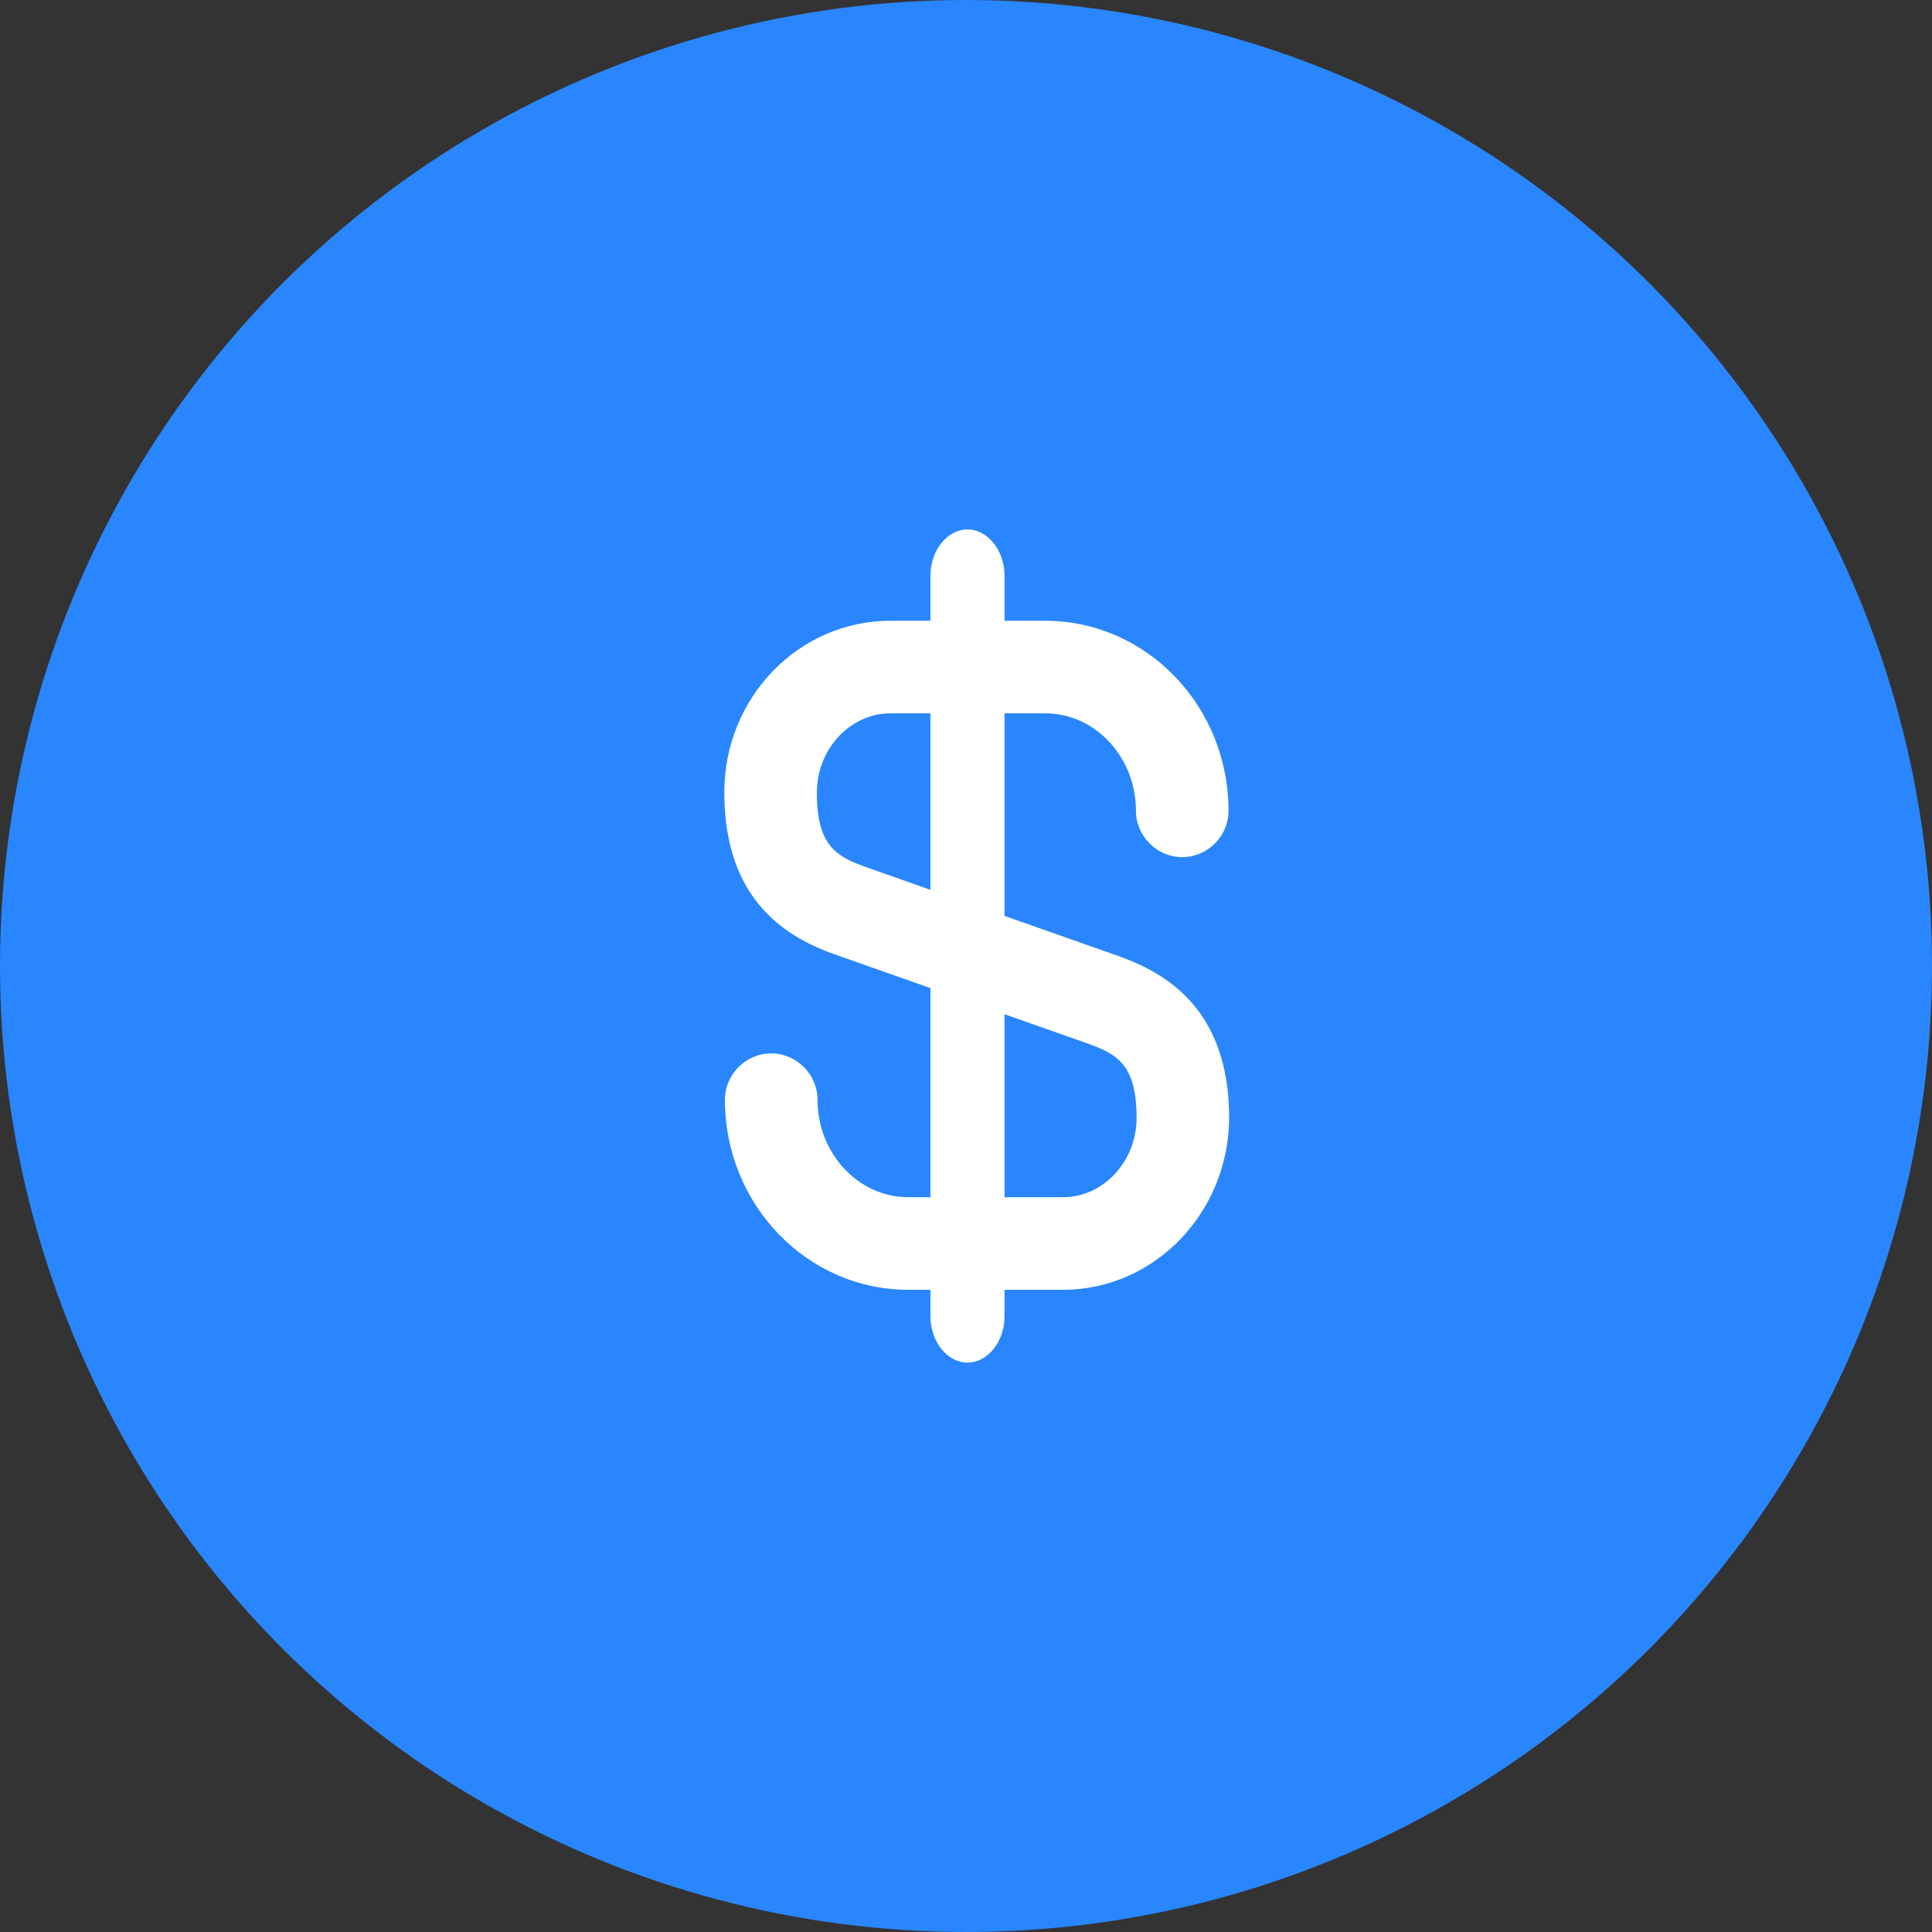 <svg width="90" height="90" viewBox="0 0 90 90" fill="none" xmlns="http://www.w3.org/2000/svg">
<rect x="0" y="0" width="90" height="90" fill="#333333" stroke="none"/>
<circle cx="45" cy="45" r="45" fill="#2986FE"/>
<path d="M49.525 60.083H42.309C37.594 60.083 33.77 56.115 33.77 51.227C33.77 50.049 34.748 49.071 35.926 49.071C37.105 49.071 38.083 50.049 38.083 51.227C38.083 53.729 39.98 55.77 42.309 55.77H49.525C51.394 55.77 52.946 54.102 52.946 52.09C52.946 49.589 52.055 49.1 50.589 48.583L39.002 44.5C36.76 43.724 33.741 42.056 33.741 36.91C33.741 32.483 37.22 28.918 41.475 28.918H48.691C53.406 28.918 57.23 32.885 57.23 37.773C57.23 38.951 56.252 39.929 55.074 39.929C53.895 39.929 52.917 38.951 52.917 37.773C52.917 35.271 51.02 33.23 48.691 33.23H41.475C39.606 33.23 38.054 34.898 38.054 36.91C38.054 39.411 38.945 39.9 40.411 40.417L51.998 44.5C54.24 45.276 57.259 46.944 57.259 52.09C57.23 56.489 53.78 60.083 49.525 60.083Z" fill="white"/>
<path d="M45.069 63.475C44.126 63.475 43.344 62.498 43.344 61.319V26.819C43.344 25.64 44.126 24.663 45.069 24.663C46.012 24.663 46.794 25.64 46.794 26.819V61.319C46.794 62.498 46.012 63.475 45.069 63.475Z" fill="white"/>
</svg>
